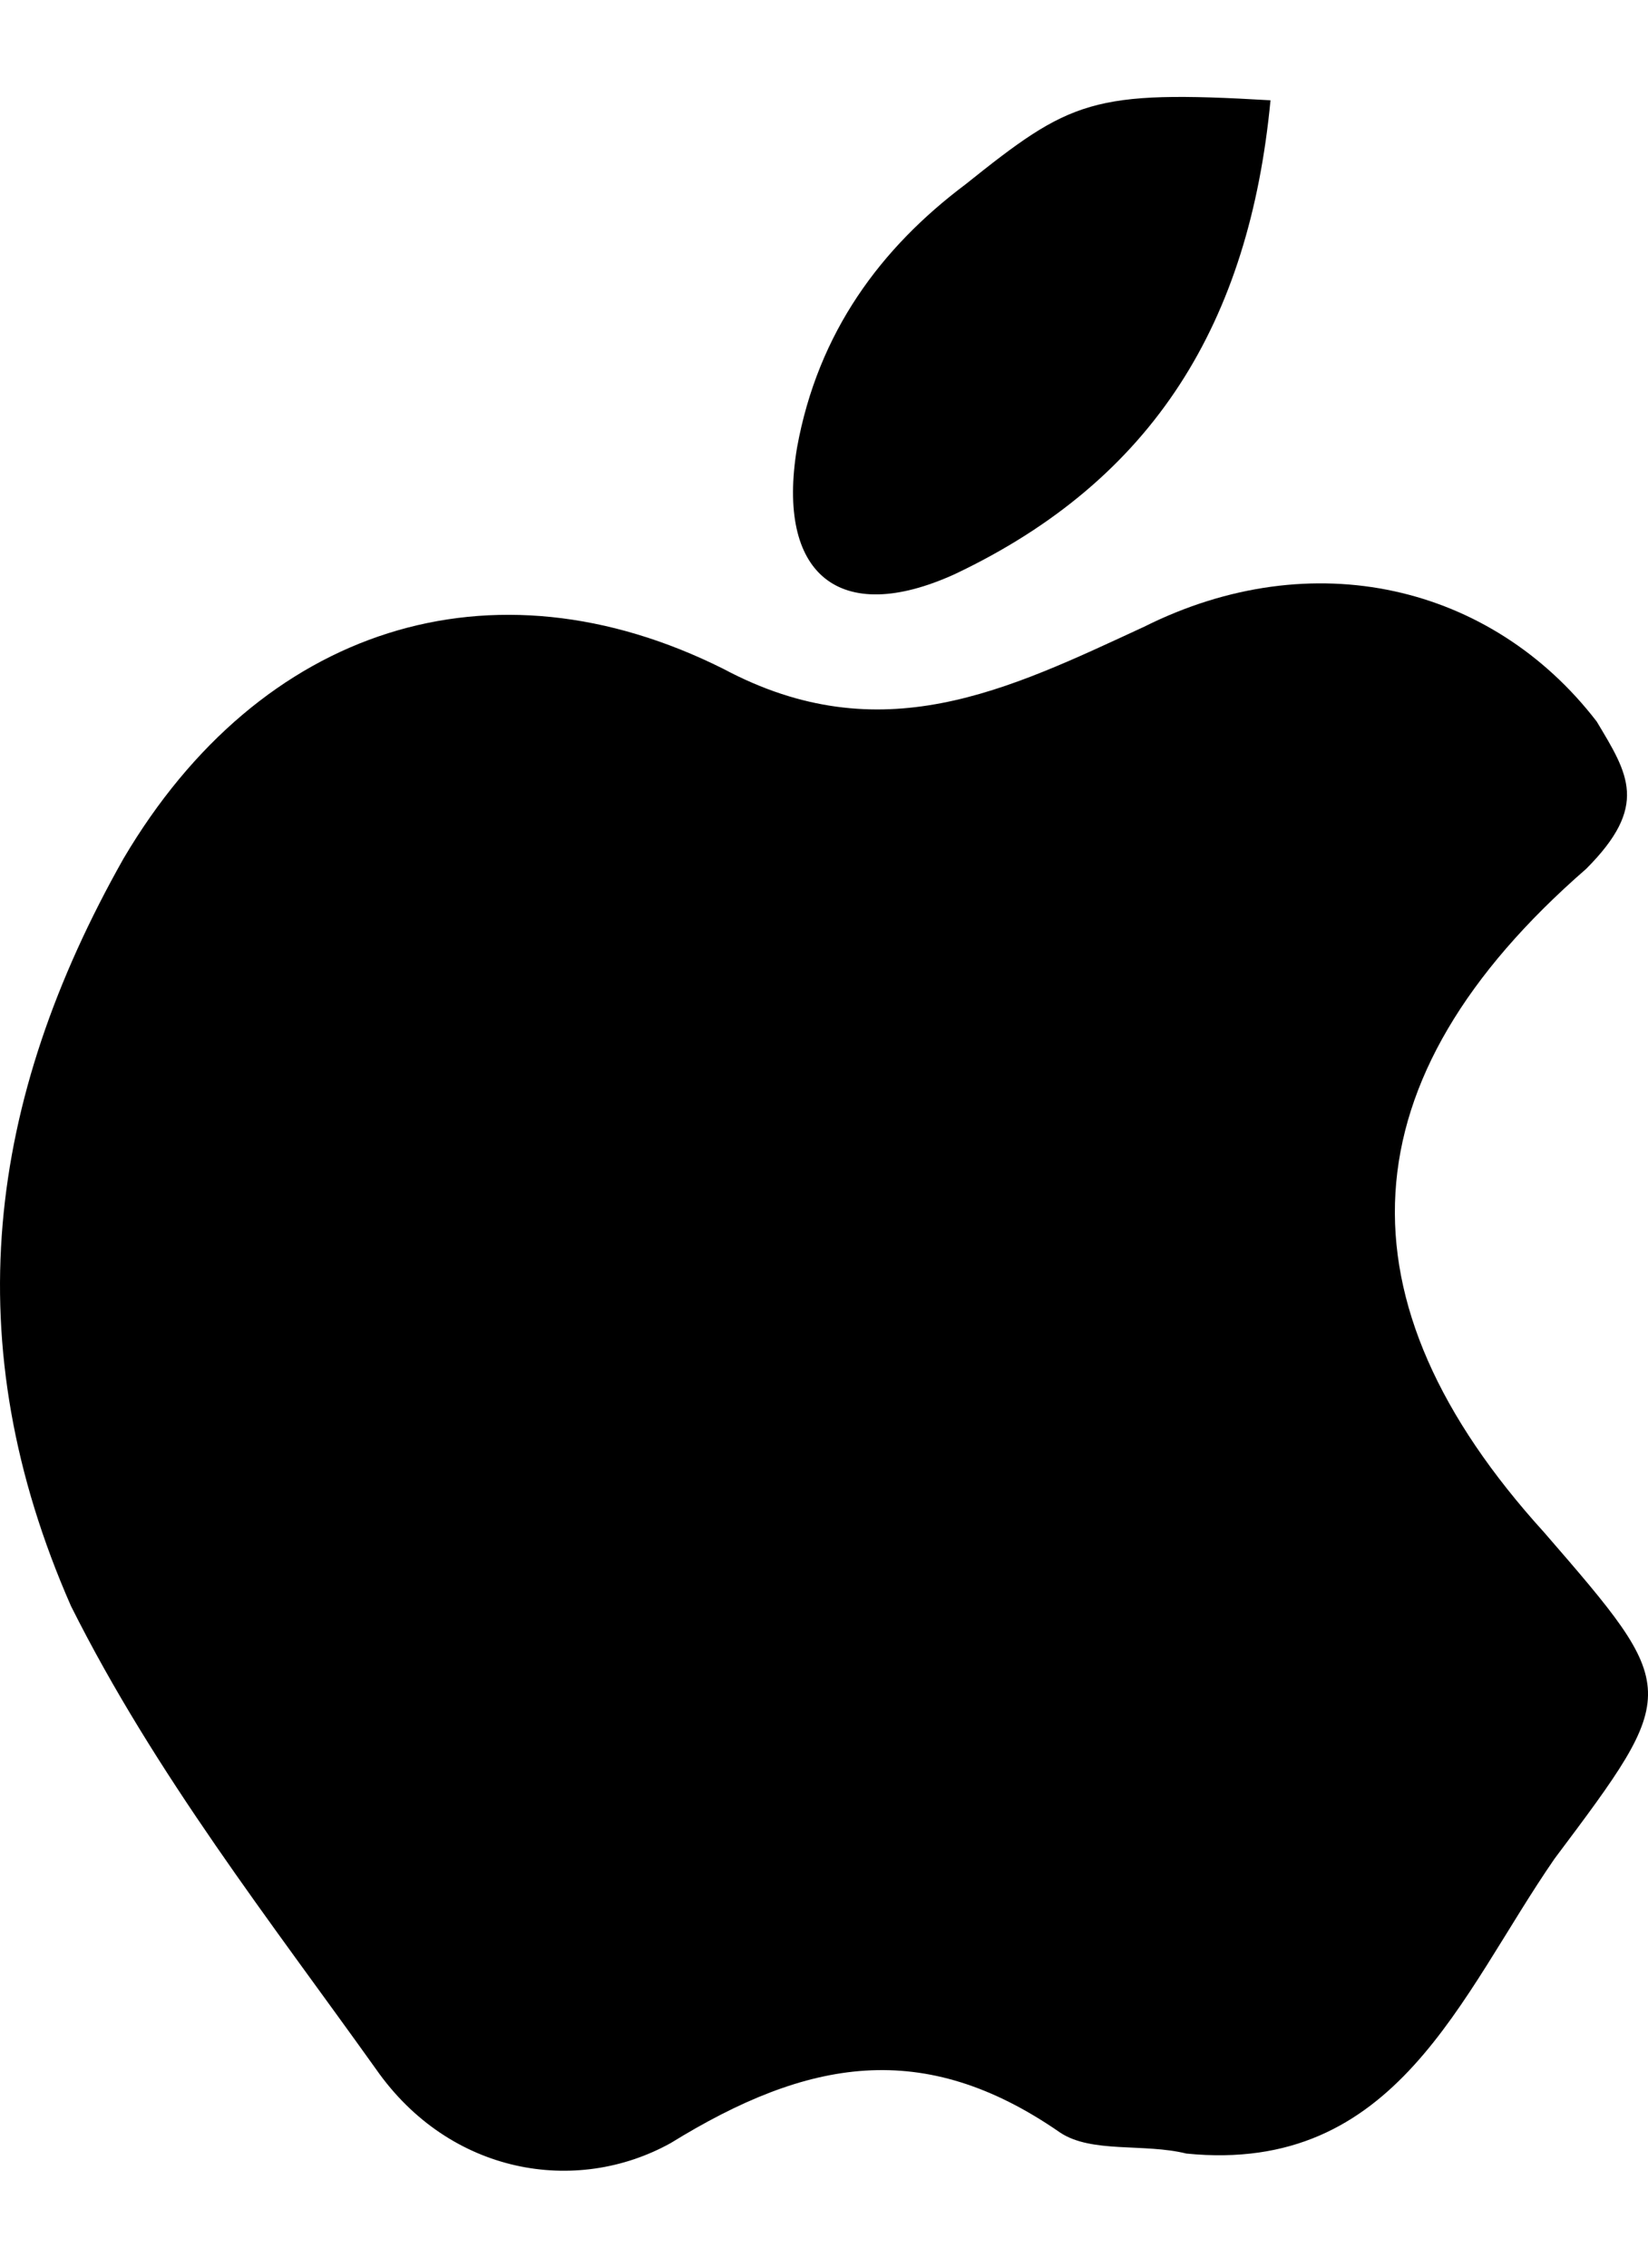 <svg width="16" height="22" viewBox="0 0 16 22" fill="none" xmlns="http://www.w3.org/2000/svg">
<path d="M11.518 20.893C11.109 20.791 10.598 20.893 10.292 20.689C8.964 19.769 7.84 19.973 6.512 20.791C5.593 21.301 4.367 21.097 3.652 20.076C2.63 18.645 1.507 17.215 0.689 15.581C-0.434 13.027 -0.128 10.677 1.2 8.328C2.528 6.08 4.775 5.365 7.023 6.489C8.555 7.306 9.781 6.693 11.109 6.08C12.743 5.263 14.48 5.672 15.502 7C15.808 7.511 16.012 7.817 15.399 8.43C13.05 10.473 12.948 12.618 14.991 14.866C16.319 16.398 16.319 16.398 15.093 18.032C14.174 19.36 13.561 21.097 11.518 20.893Z" fill="black"/>
<path d="M12.335 0.973C12.13 3.118 11.211 4.65 9.27 5.57C8.147 6.081 7.534 5.57 7.738 4.344C7.942 3.22 8.555 2.403 9.372 1.79C10.394 0.973 10.598 0.871 12.335 0.973Z" fill="black"/>
</svg>
